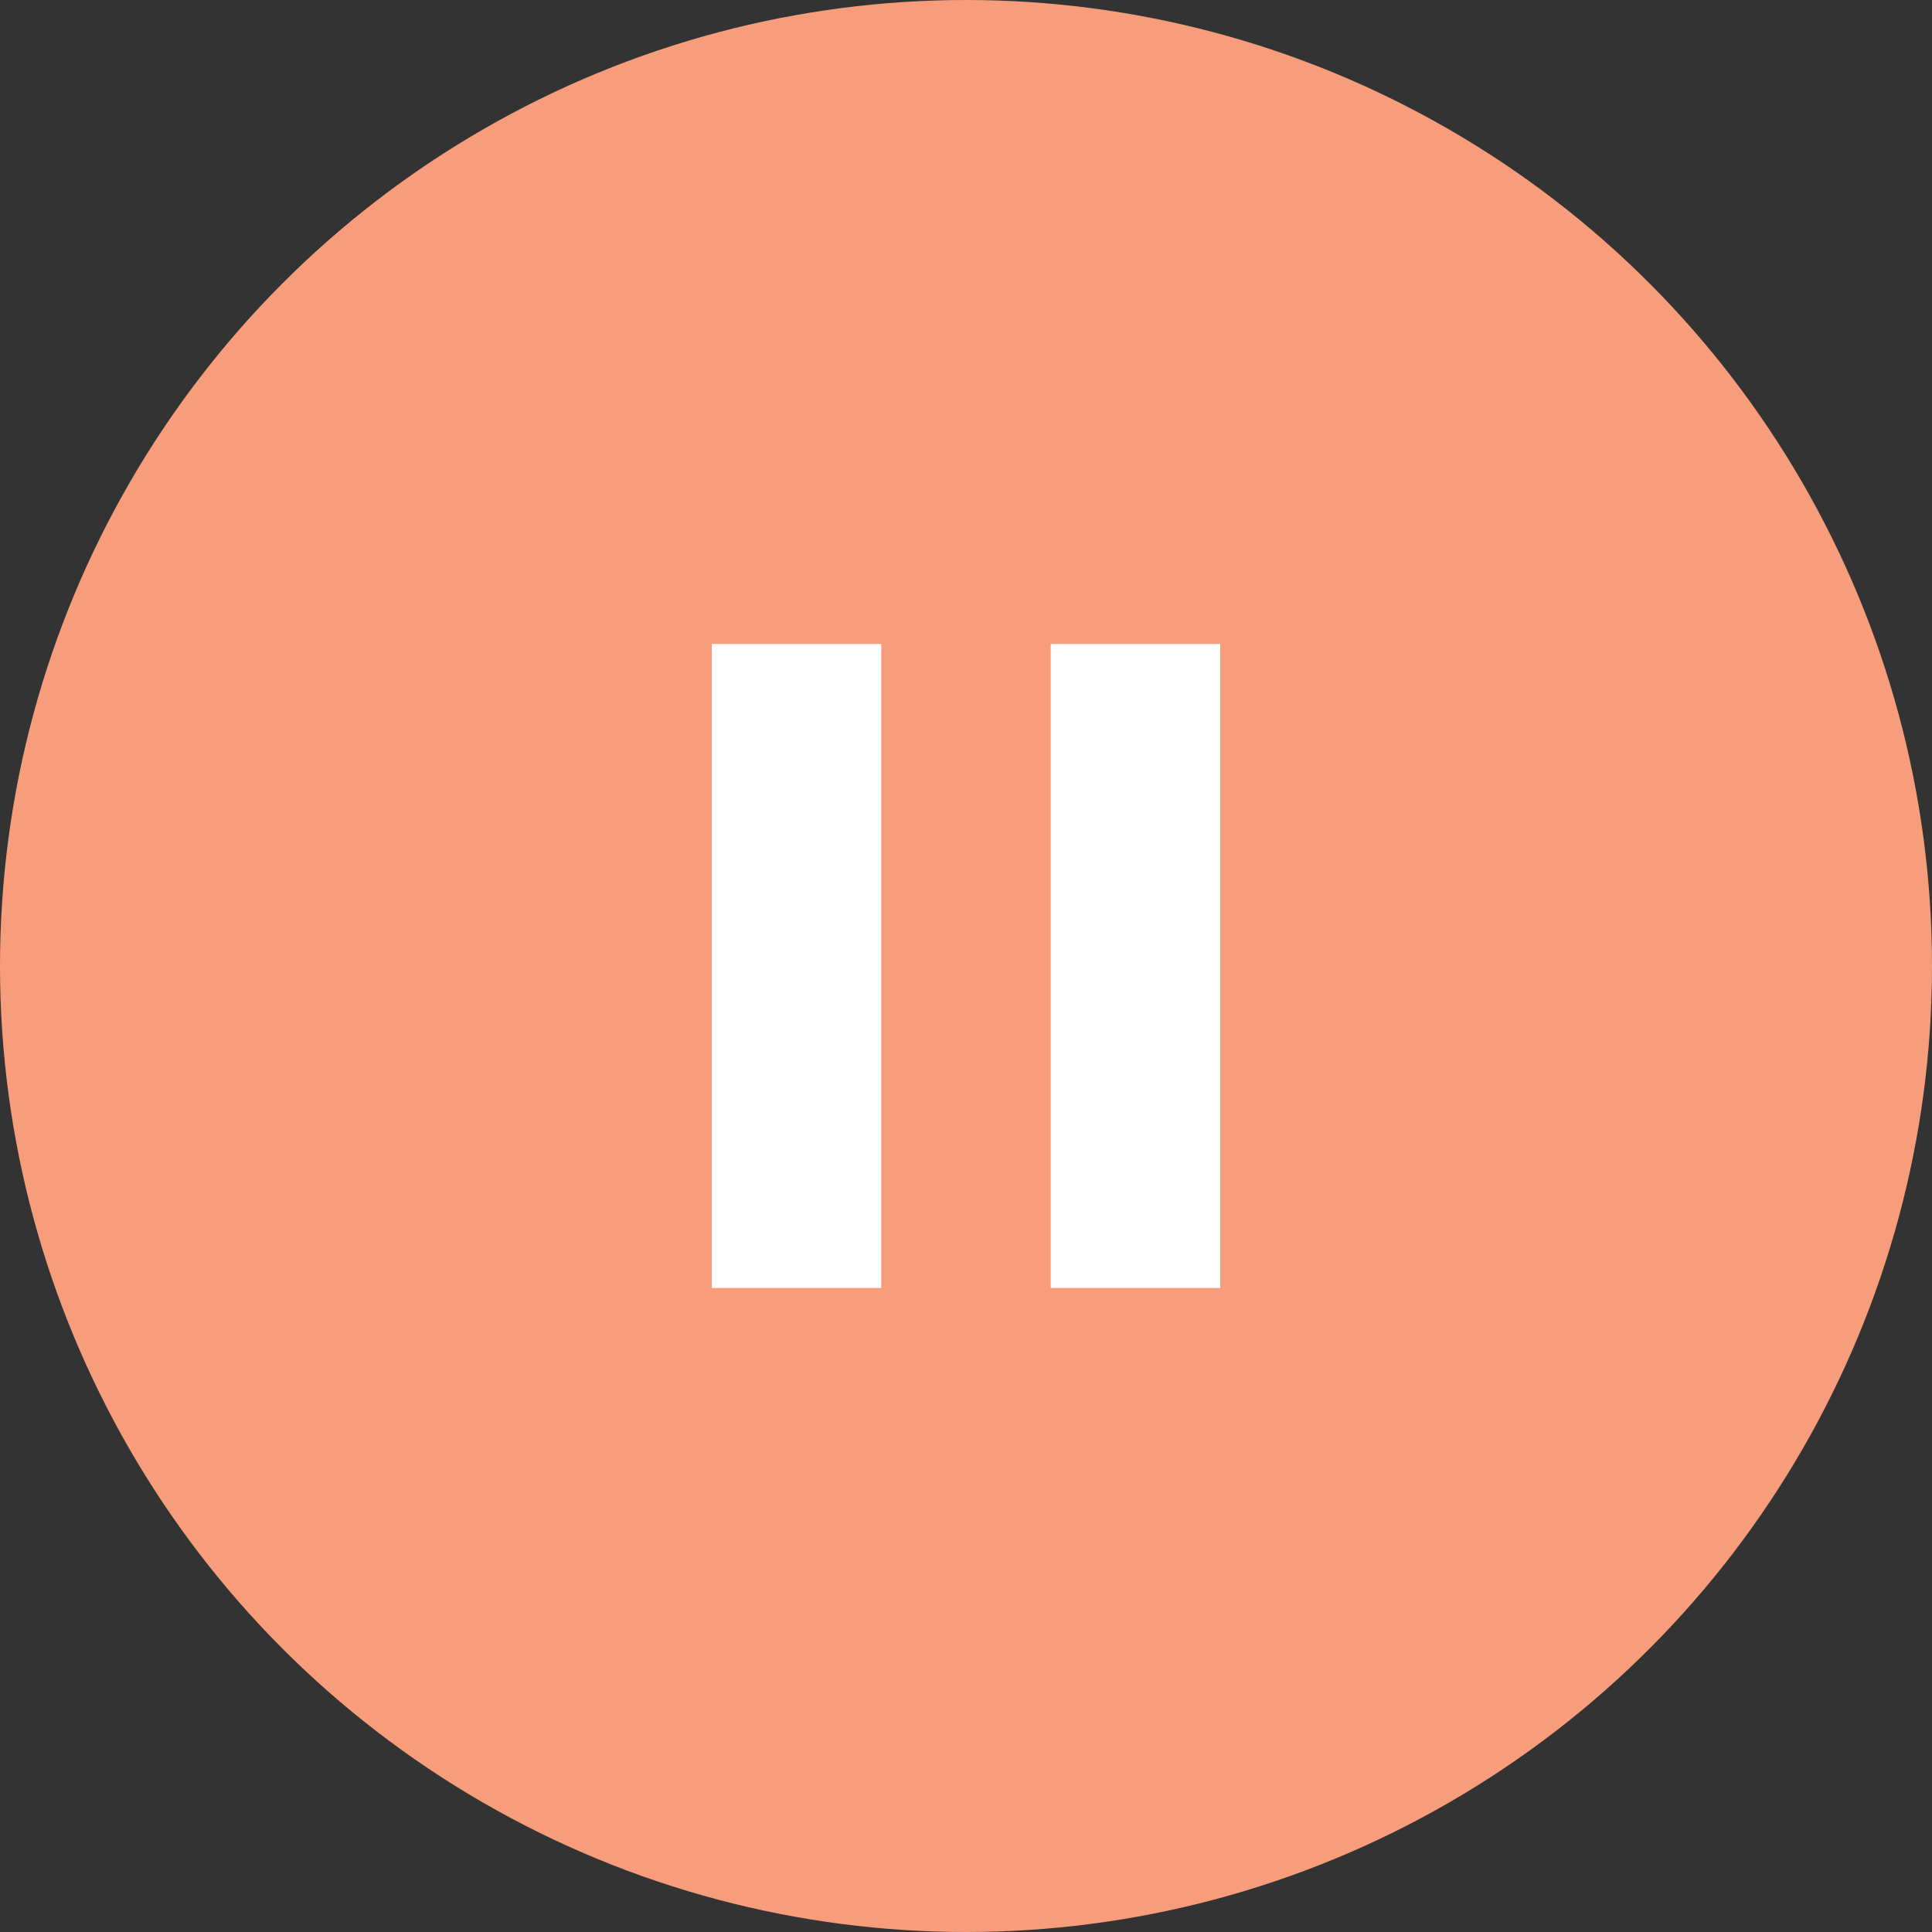 <svg width="57" height="57" viewBox="0 0 57 57" fill="none" xmlns="http://www.w3.org/2000/svg">
<rect x="0" y="0" width="57" height="57" fill="#333333" stroke="none"/>
<circle cx="28.5" cy="28.5" r="28.5" fill="#F79D7B"/>
<rect x="21" y="19" width="5" height="19" fill="white"/>
<rect x="31" y="19" width="5" height="19" fill="white"/>
</svg>
